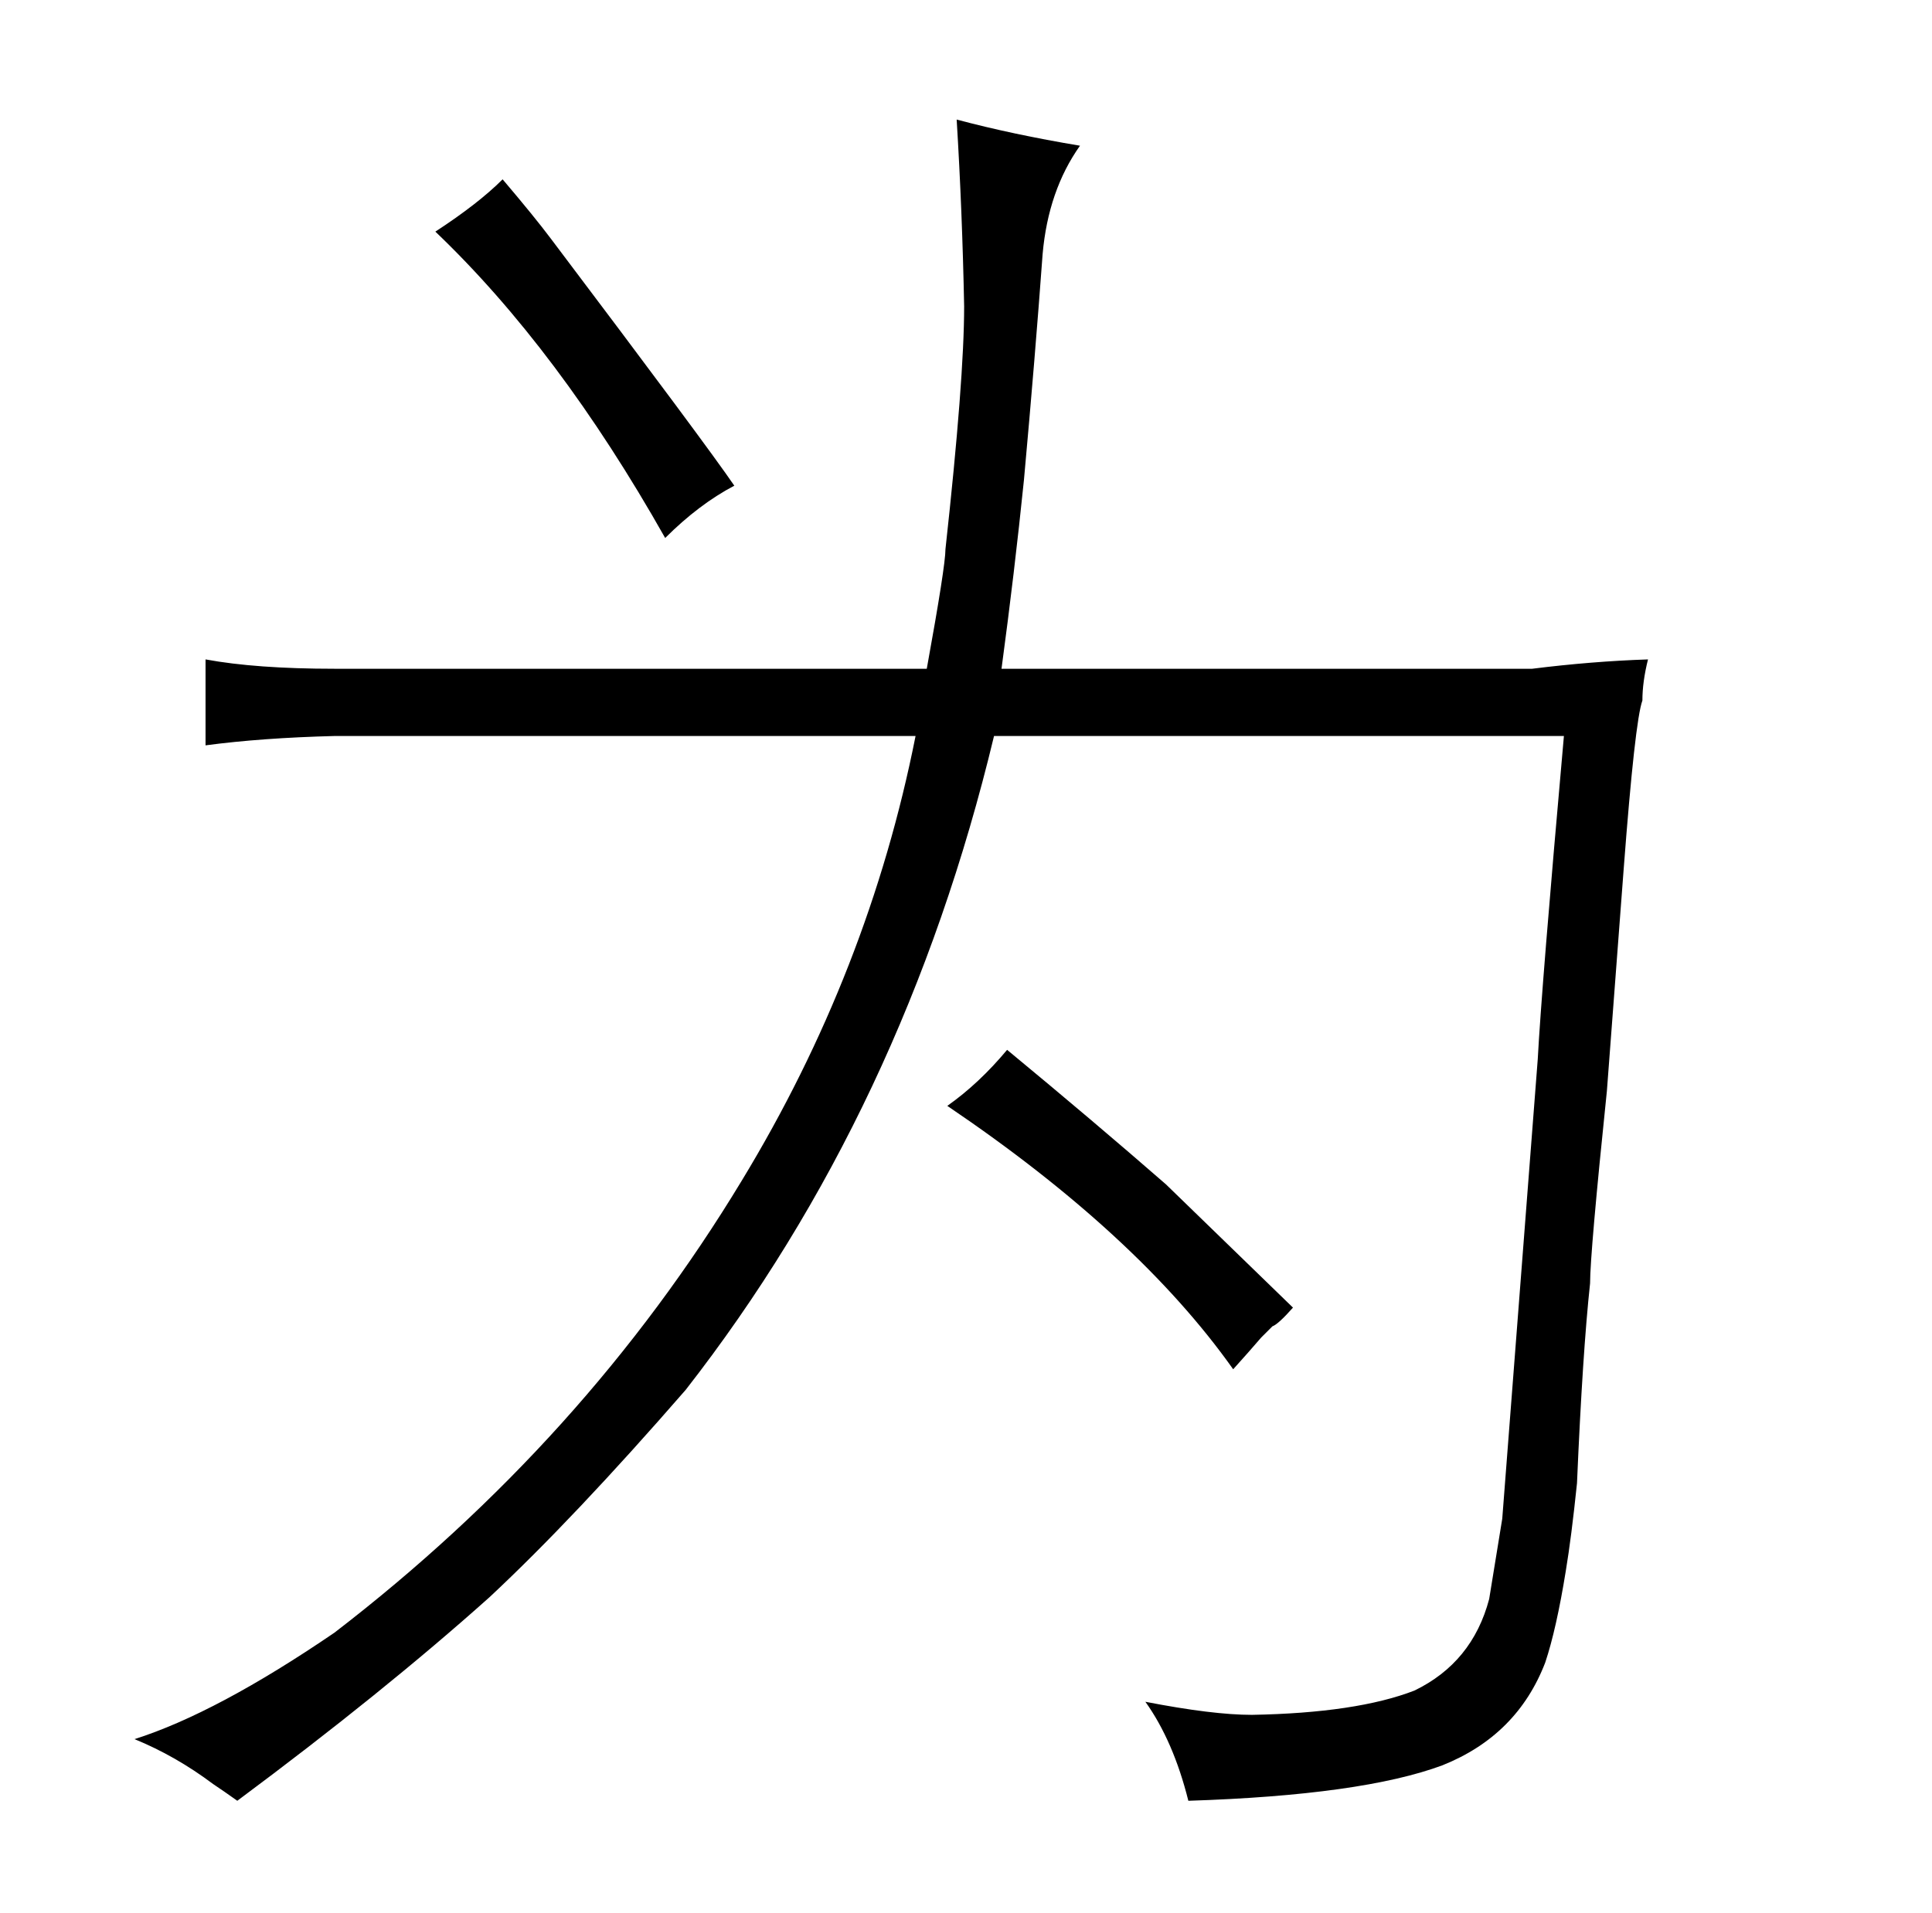 <?xml version="1.0" standalone="no"?>
<!DOCTYPE svg PUBLIC "-//W3C//DTD SVG 1.1//EN" "http://www.w3.org/Graphics/SVG/1.1/DTD/svg11.dtd" >
<svg xmlns="http://www.w3.org/2000/svg" xmlns:xlink="http://www.w3.org/1999/xlink" version="1.1" viewBox="-10 0 1034 1024">
  <g transform="matrix(1 0 0 -1 0 820)">
   <path fill="currentColor"
d="M117 -144q78 58 135 109q45 42 105 111q117 150 165 350h305q-12 -135 -14 -173l-19 -246l-7 -43q-9 -34 -40 -49q-31 -12 -87 -13q-21 0 -57 7q15 -21 23 -53q93 3 136 19q40 16 55 55q6 18 11 49q3 18 6 47q3 70 7 107q0 16 9 103l9 119q6 79 10 90q0 10 3 22
q-30 -1 -62 -5h-284q7 52 12 101q6 66 10 121q3 34 20 58q-36 6 -66 14q3 -49 4 -100q0 -39 -10 -130q0 -9 -10 -64h-317q-42 0 -69 5v-46q30 4 69 5h311q-25 -126 -93 -238q-84 -139 -218 -242q-63 -43 -107 -57q22 -9 42 -24q6 -4 13 -9zM223 696q66 -63 123 -164
q18 18 37 28q-15 22 -98 132q-9 12 -26 32q-13 -13 -36 -28zM497 228q102 -69 153 -141q9 10 15 17l6 6q3 1 11 10l-68 66q-39 34 -85 72q-15 -18 -32 -30v0z" />
  </g>

</svg>
